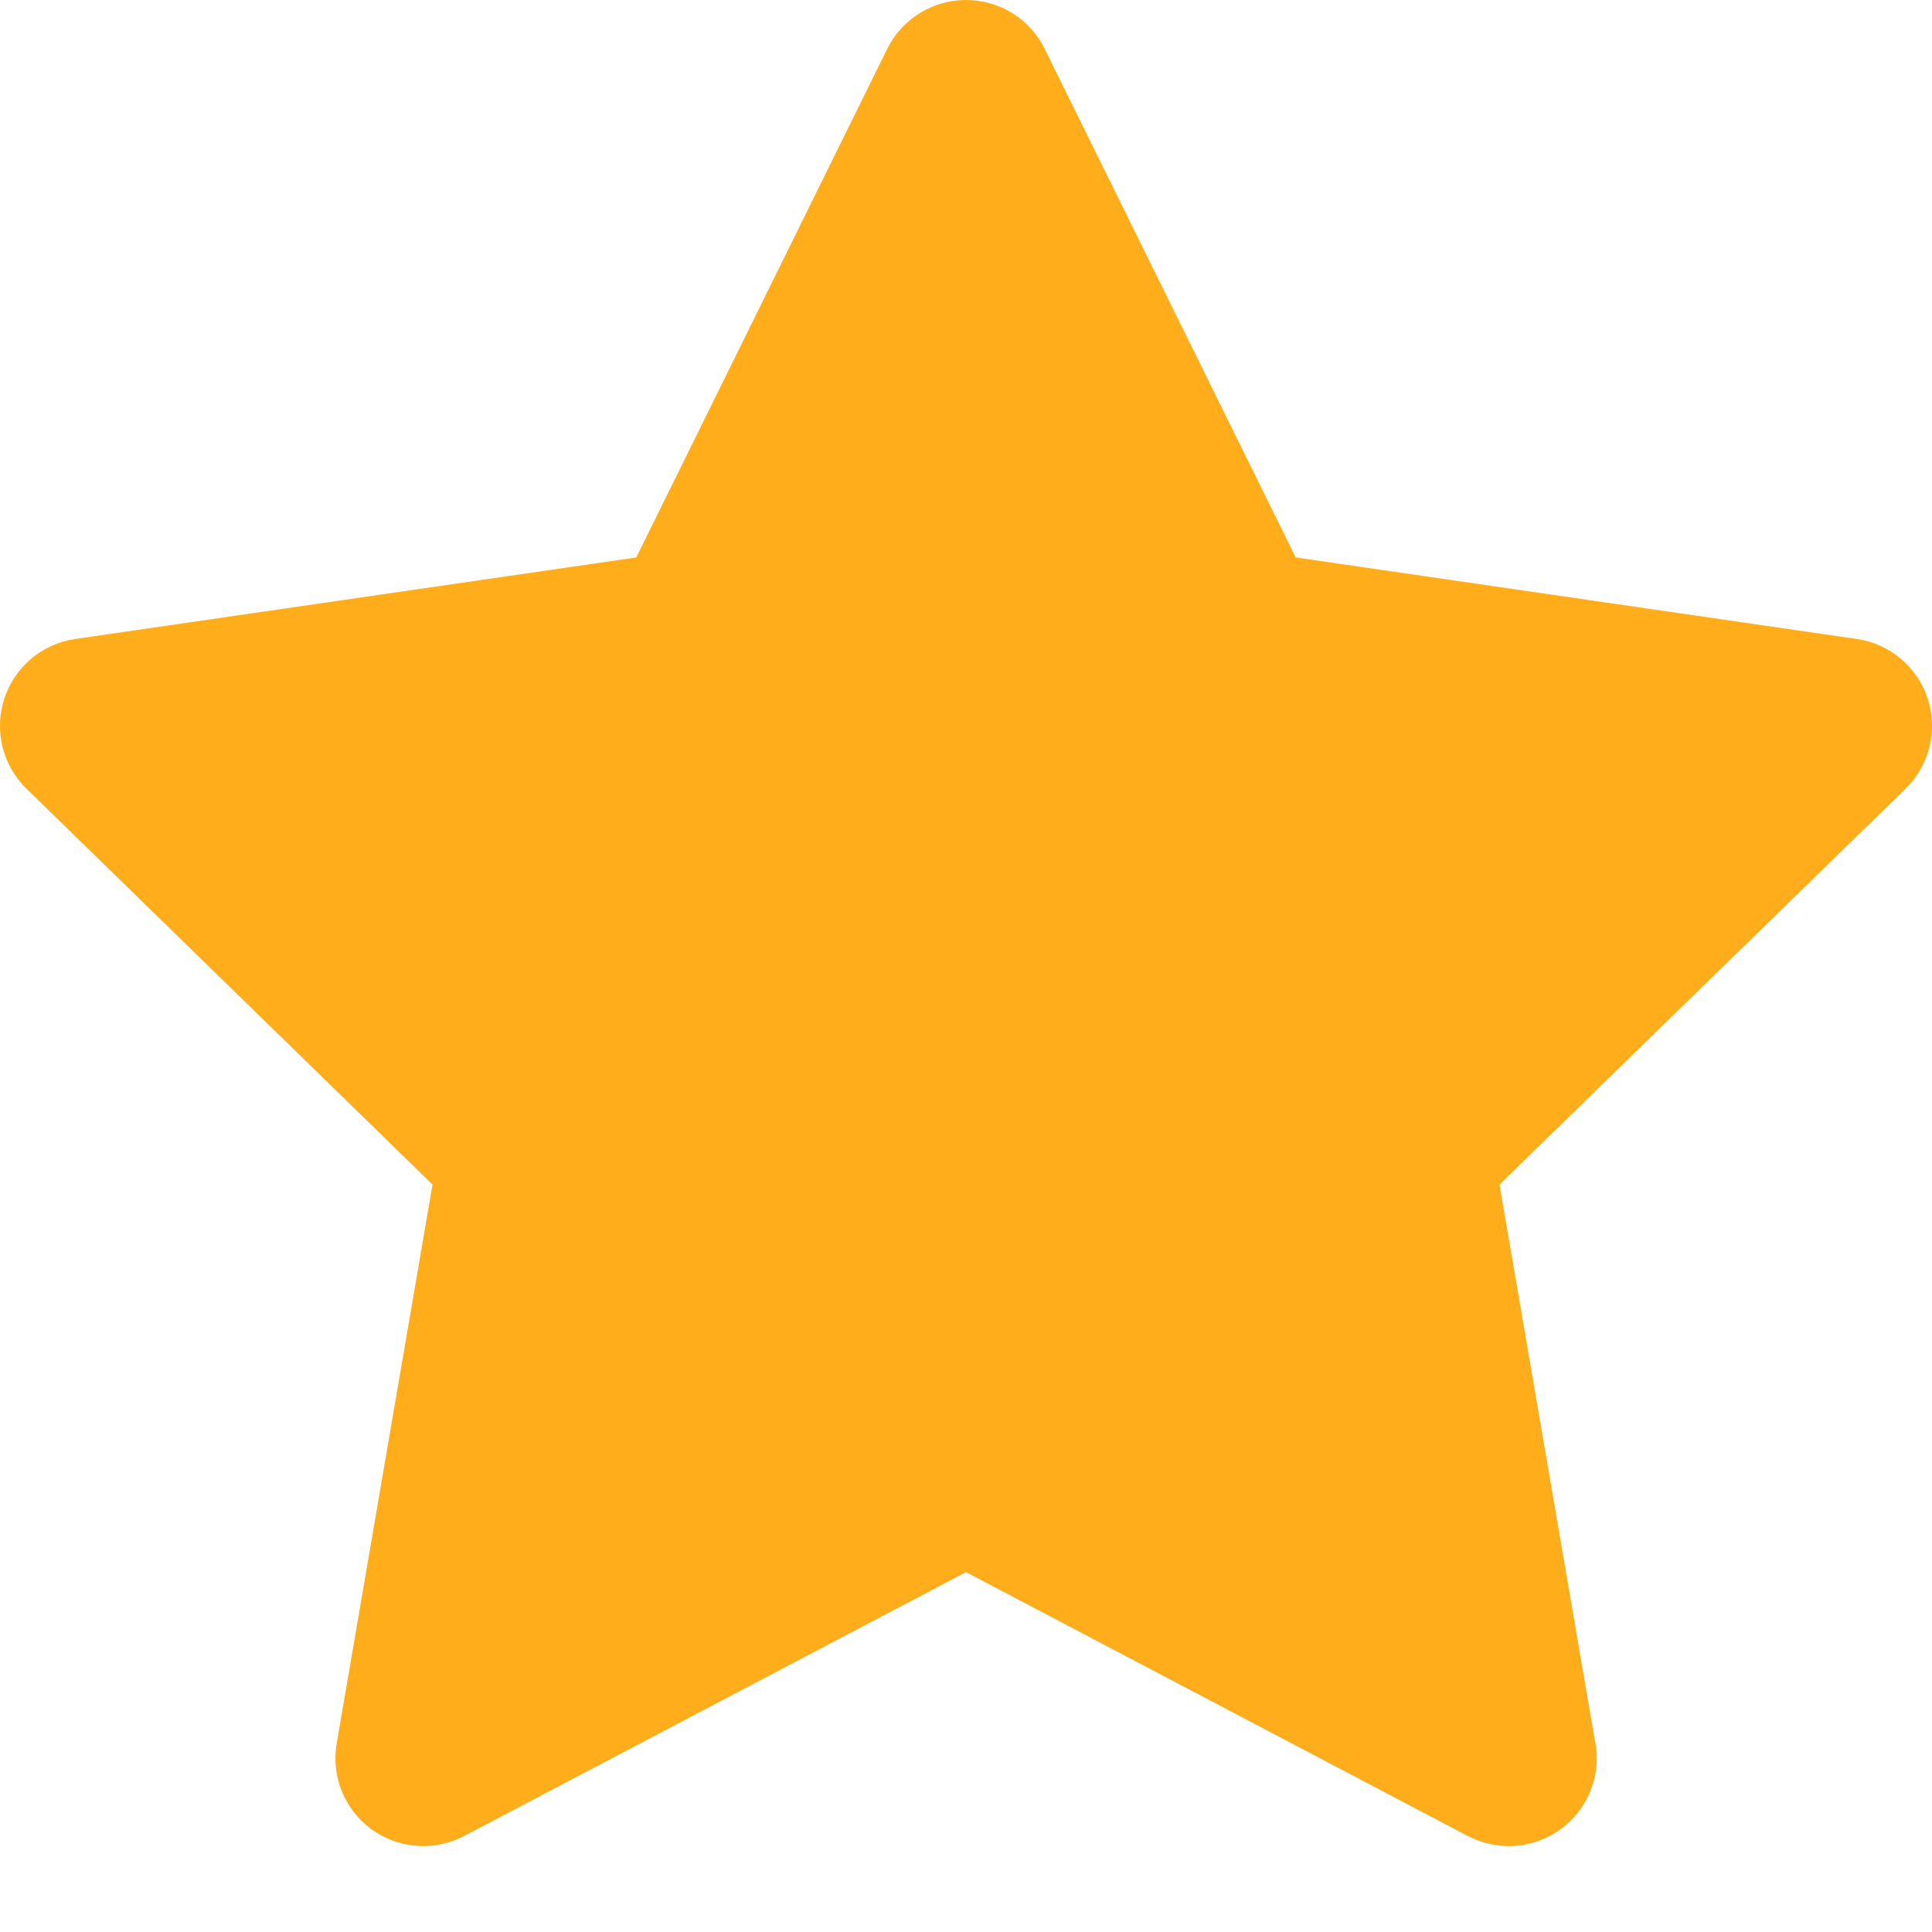 <svg width="15" height="15" viewBox="0 0 15 15" fill="none" xmlns="http://www.w3.org/2000/svg">
<path d="M14.967 5.425C14.886 5.178 14.673 4.998 14.416 4.961L10.06 4.328L8.111 0.38C7.997 0.147 7.76 0 7.5 0C7.24 0 7.003 0.147 6.888 0.38L4.94 4.328L0.584 4.961C0.327 4.998 0.114 5.178 0.033 5.425C-0.047 5.672 0.02 5.943 0.206 6.124L3.358 9.197L2.614 13.536C2.57 13.792 2.675 14.05 2.885 14.203C3.004 14.289 3.145 14.333 3.286 14.333C3.395 14.333 3.503 14.307 3.603 14.255L7.5 12.206L11.396 14.255C11.497 14.307 11.607 14.333 11.716 14.333C12.092 14.332 12.397 14.027 12.397 13.651C12.397 13.599 12.391 13.548 12.38 13.499L11.642 9.197L14.794 6.124C14.98 5.943 15.047 5.672 14.967 5.425Z" fill="#FFAD1B"/>
</svg>
